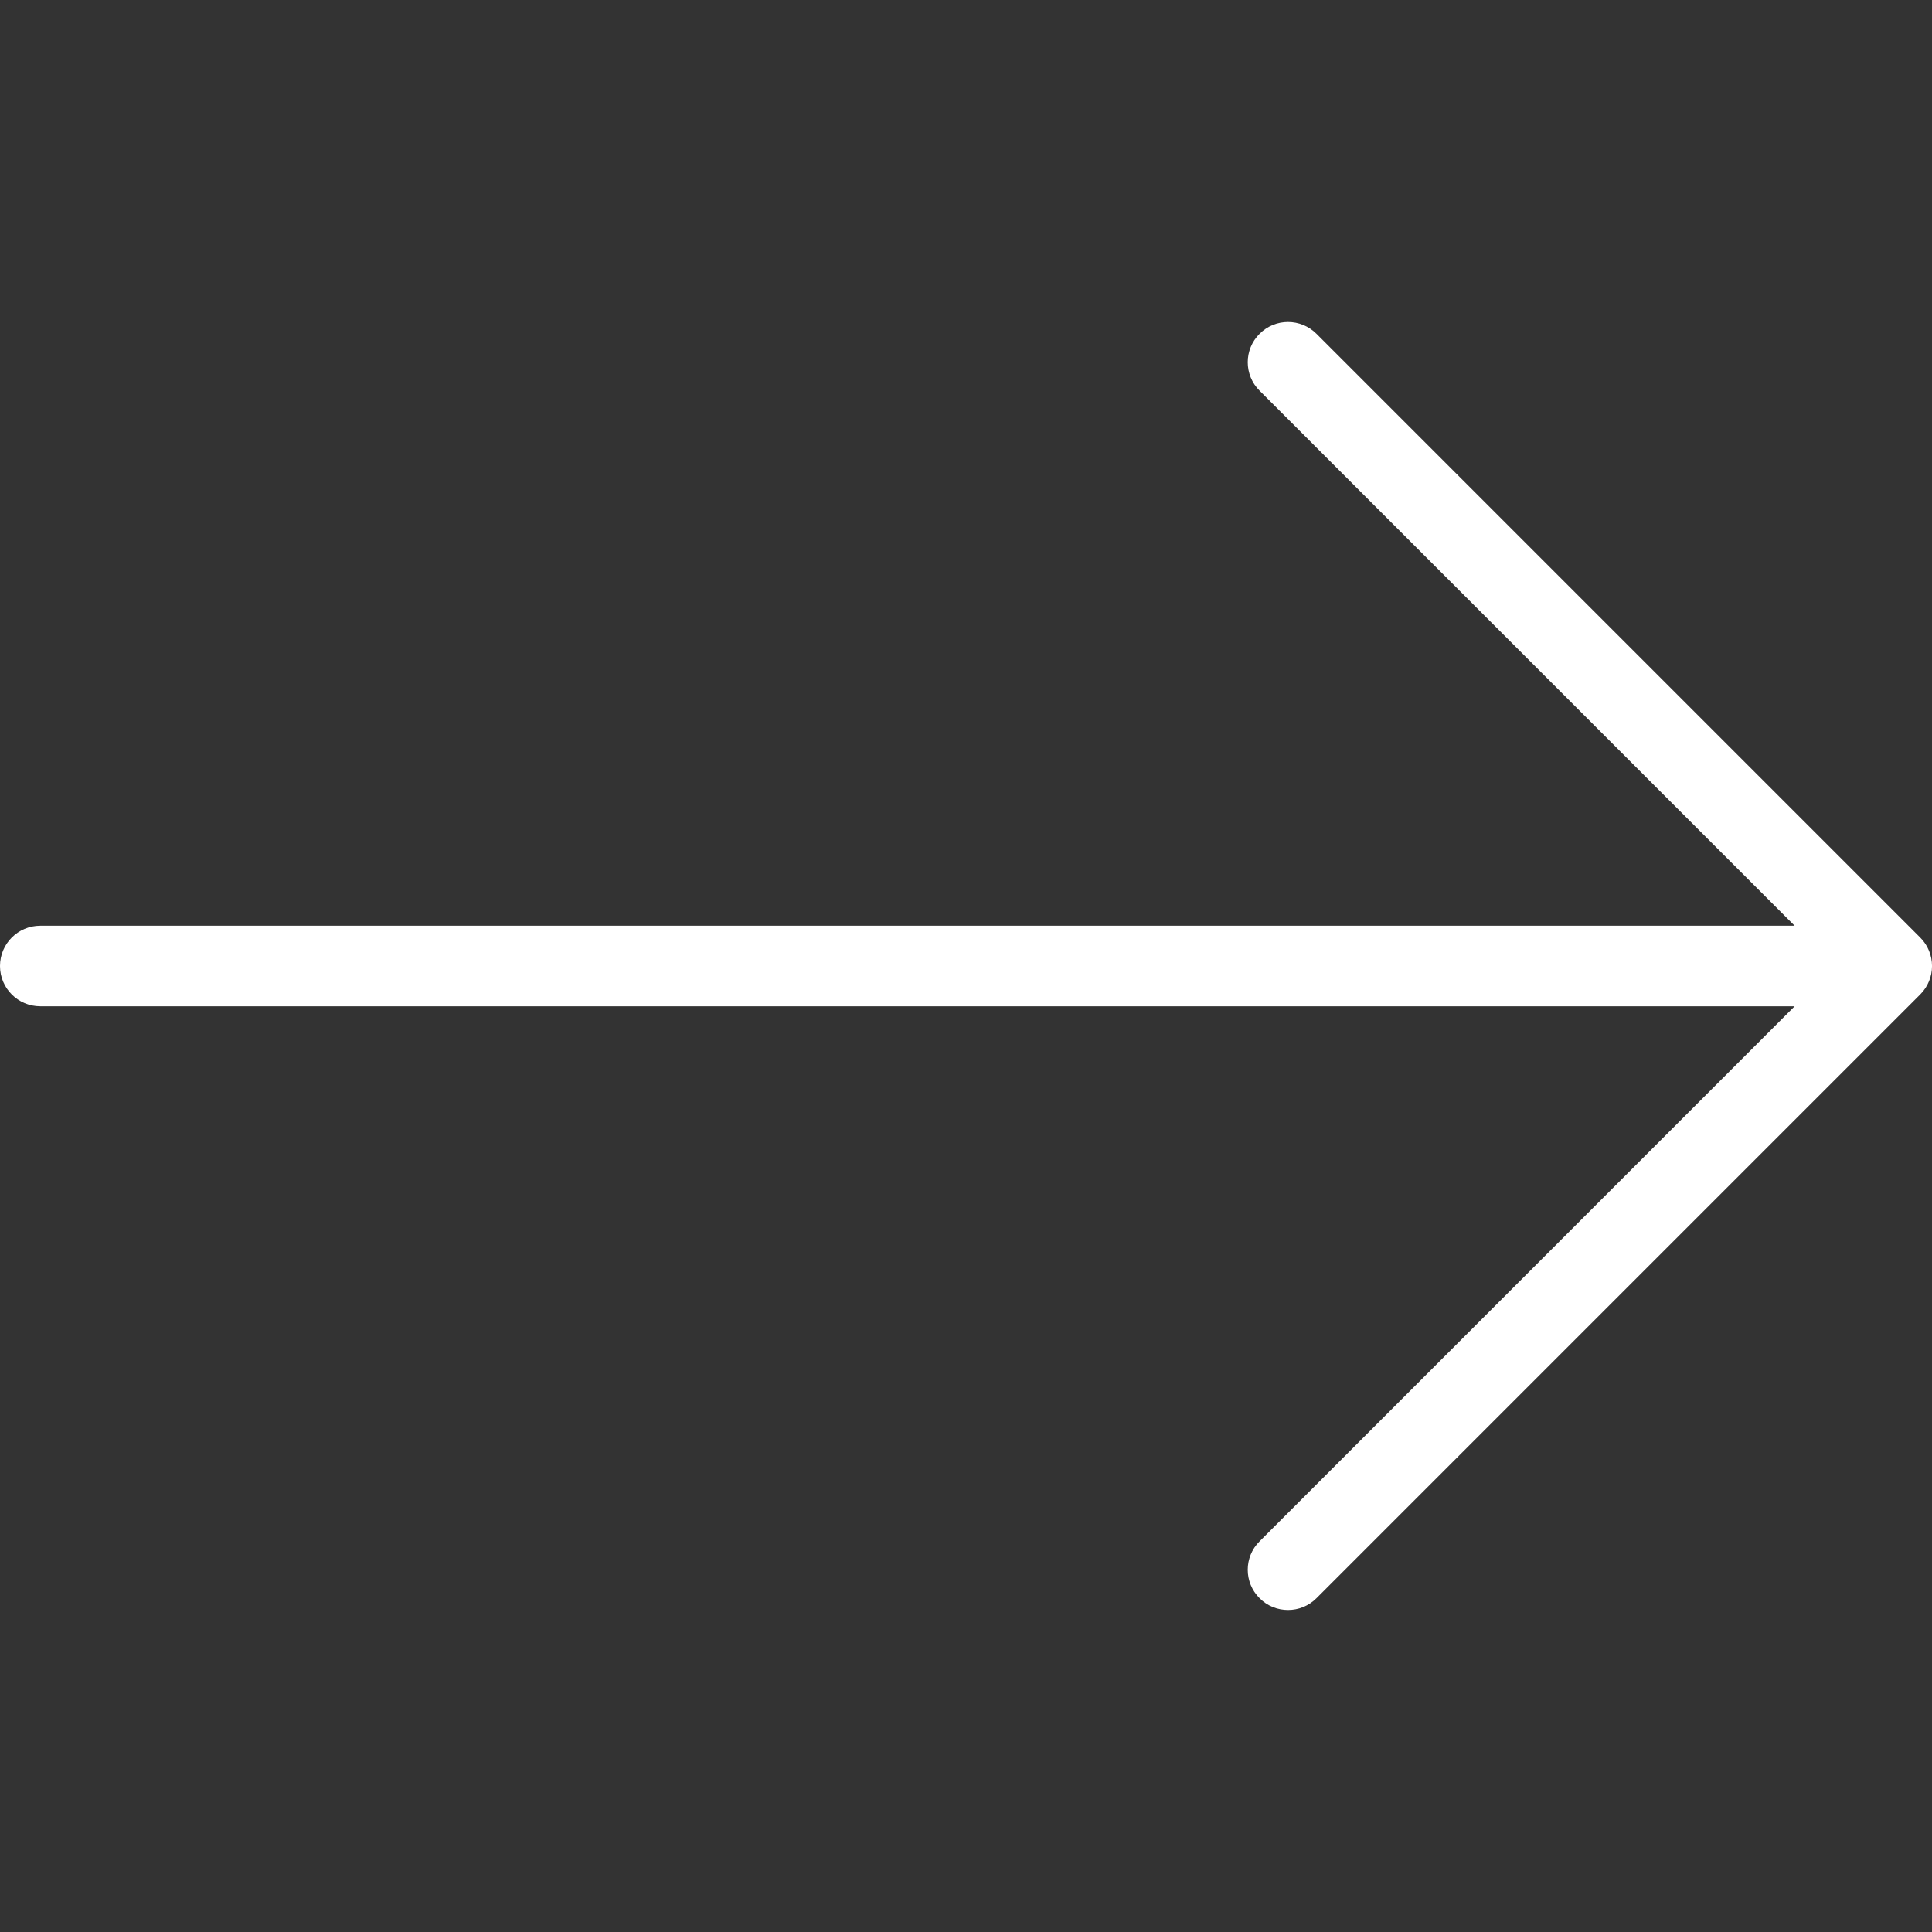 <svg width="19" height="19" viewBox="0 0 19 19" fill="none" xmlns="http://www.w3.org/2000/svg">
<rect x="0" y="0" width="19" height="19" fill="#333333" stroke="none"/>
<g clip-path="url(#clip0)">
<path d="M18.884 9.22L12.947 3.283C12.792 3.128 12.541 3.128 12.387 3.283C12.232 3.437 12.232 3.688 12.387 3.842L17.649 9.104H0.396C0.177 9.104 0 9.281 0 9.5C0 9.719 0.177 9.896 0.396 9.896H17.649L12.387 15.158C12.232 15.312 12.232 15.563 12.387 15.717C12.464 15.795 12.565 15.833 12.667 15.833C12.768 15.833 12.869 15.795 12.947 15.717L18.884 9.78C19.039 9.625 19.039 9.375 18.884 9.22Z" fill="white"/>
</g>
<defs>
<clipPath id="clip0">
<rect width="19" height="19" fill="white"/>
</clipPath>
</defs>
</svg>
